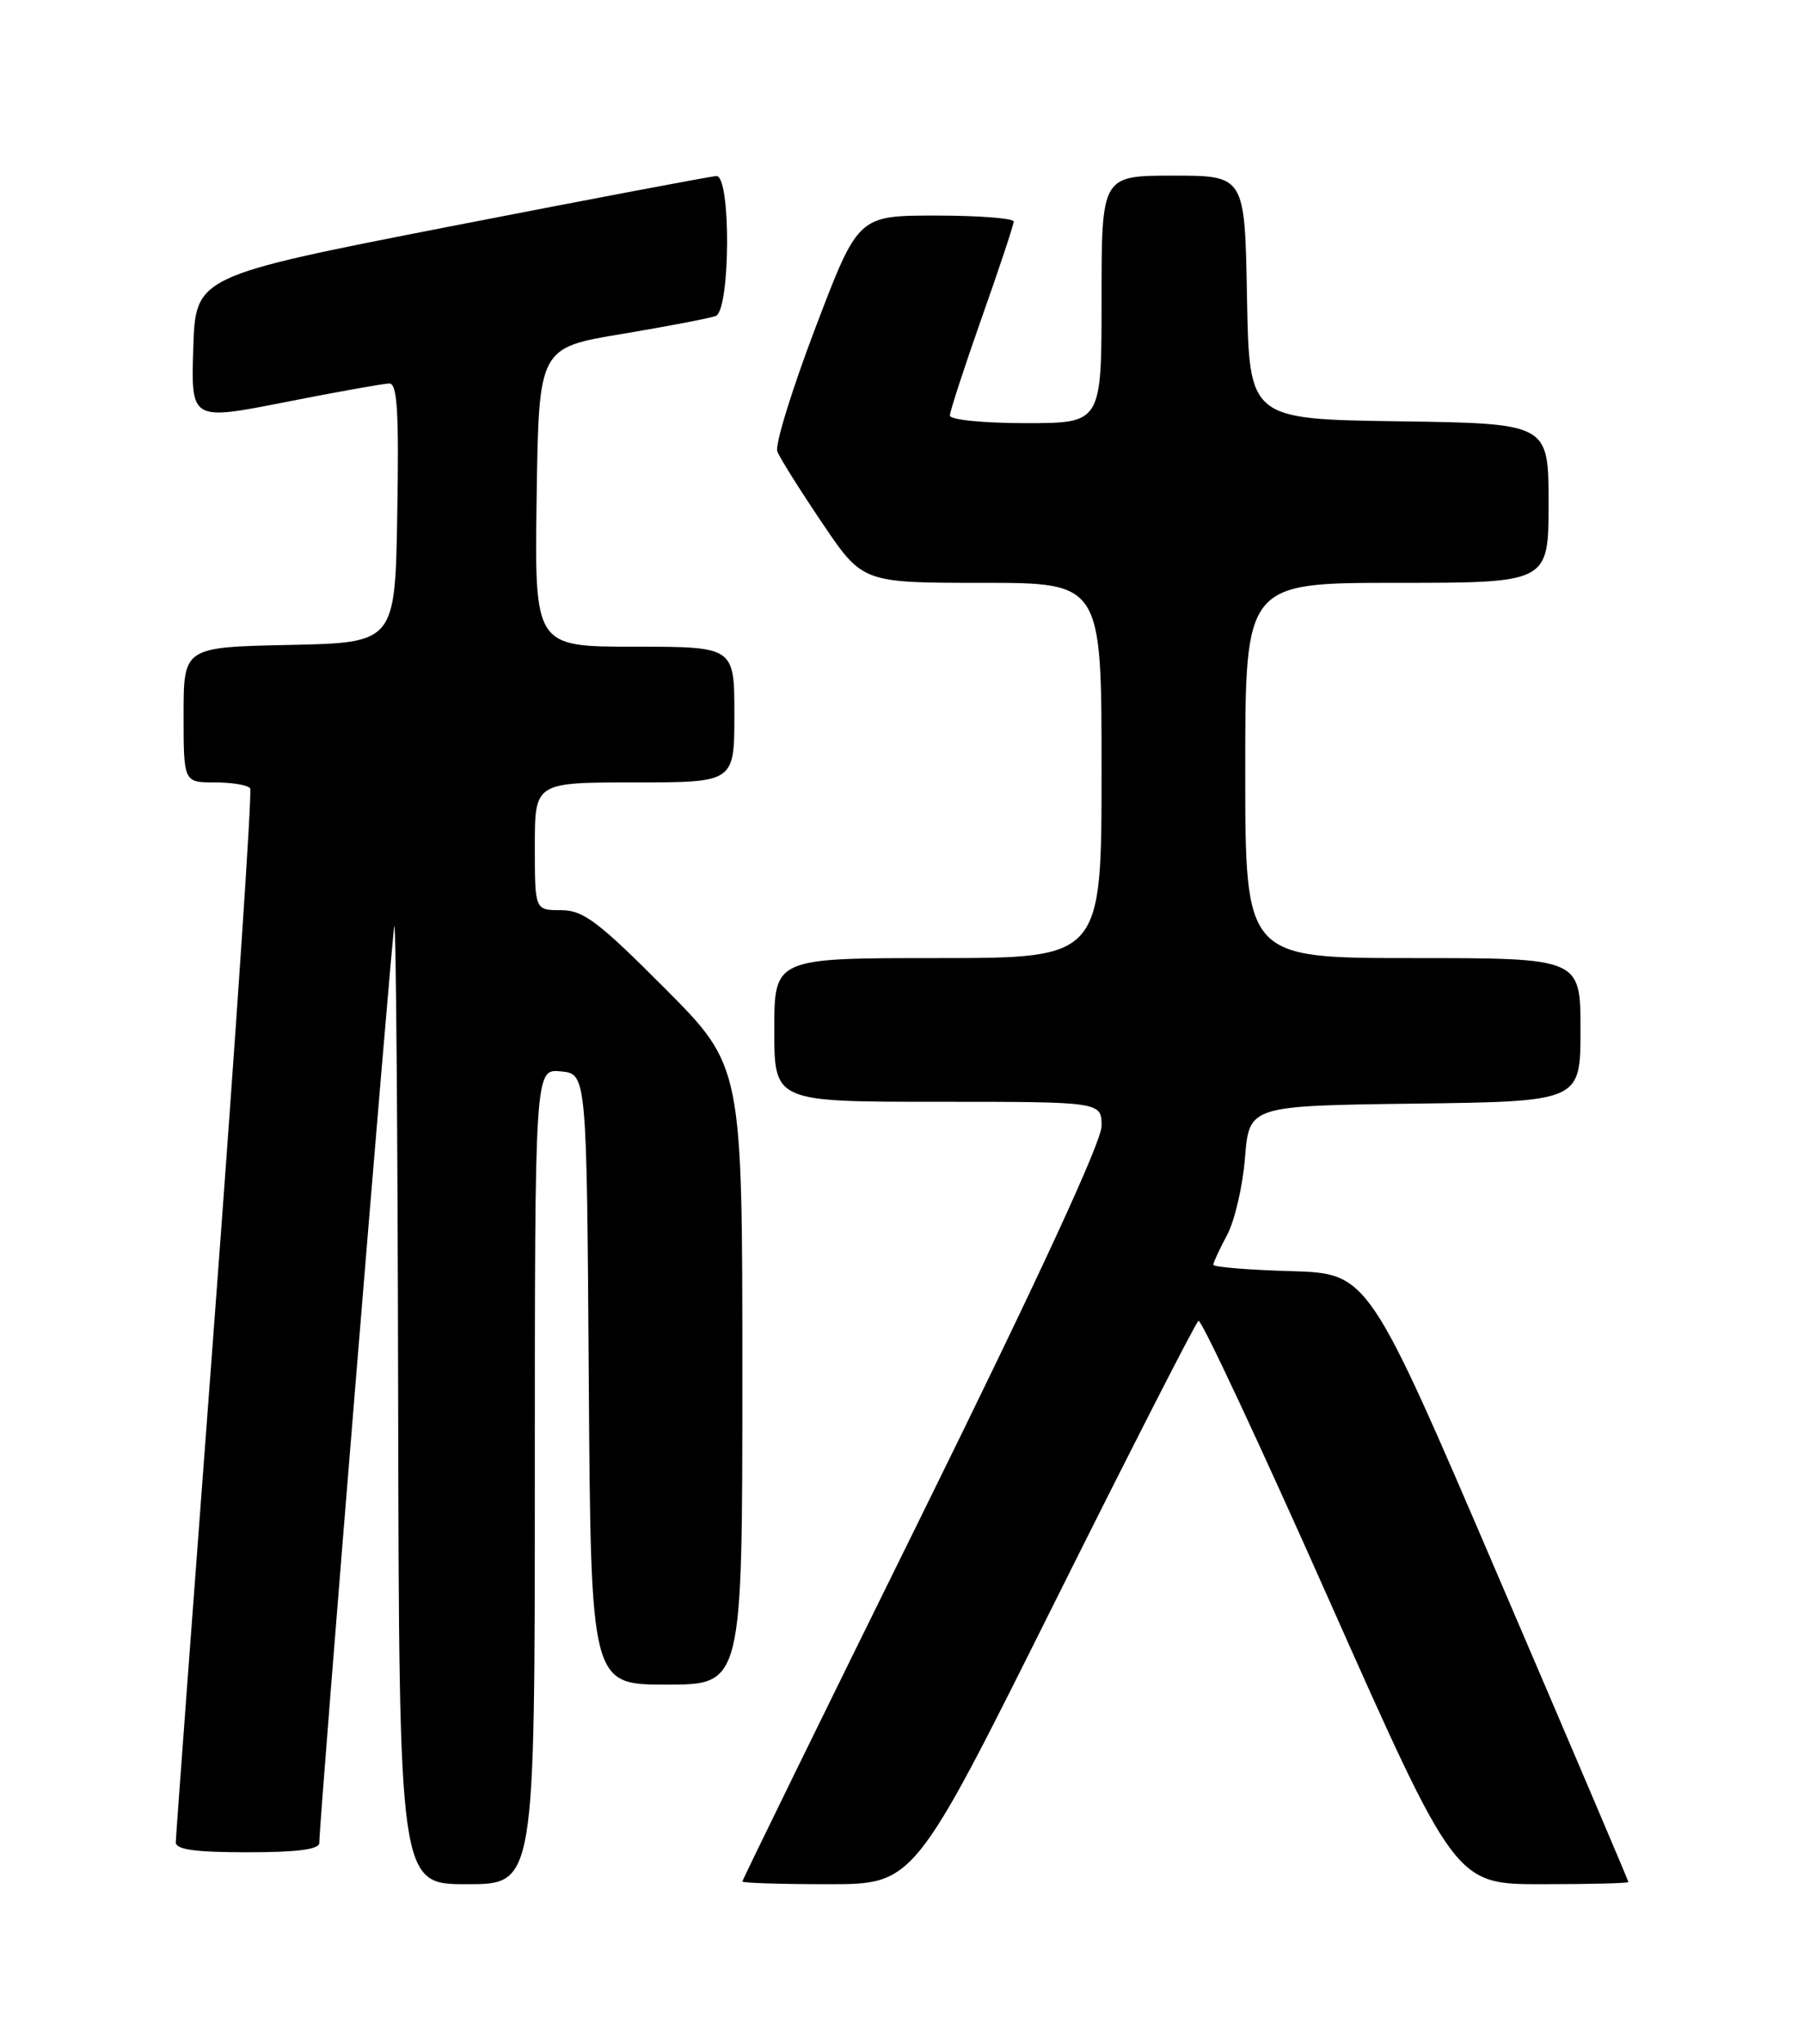 <?xml version="1.0" encoding="UTF-8" standalone="no"?>
<!DOCTYPE svg PUBLIC "-//W3C//DTD SVG 1.1//EN" "http://www.w3.org/Graphics/SVG/1.1/DTD/svg11.dtd" >
<svg xmlns="http://www.w3.org/2000/svg" xmlns:xlink="http://www.w3.org/1999/xlink" version="1.1" viewBox="0 0 226 256">
 <g >
 <path fill="currentColor"
d=" M 67.00 184.94 C 67.00 133.87 67.00 133.87 70.25 134.19 C 73.50 134.50 73.50 134.50 73.76 172.75 C 74.02 211.00 74.02 211.00 83.51 211.00 C 93.00 211.00 93.00 211.00 93.00 172.27 C 93.00 133.54 93.00 133.54 83.27 123.77 C 74.92 115.39 73.07 114.00 70.27 114.00 C 67.00 114.00 67.00 114.00 67.00 106.00 C 67.00 98.00 67.00 98.00 79.50 98.00 C 92.00 98.00 92.00 98.00 92.00 89.50 C 92.00 81.00 92.00 81.00 79.48 81.00 C 66.96 81.00 66.96 81.00 67.23 62.28 C 67.50 43.56 67.50 43.56 77.91 41.83 C 83.64 40.87 88.92 39.86 89.66 39.58 C 91.51 38.87 91.59 21.98 89.75 22.05 C 89.06 22.08 74.10 24.91 56.50 28.34 C 24.50 34.59 24.50 34.59 24.21 43.64 C 23.93 52.69 23.93 52.69 35.71 50.37 C 42.20 49.09 48.07 48.04 48.77 48.03 C 49.77 48.01 49.99 51.59 49.77 64.25 C 49.50 80.50 49.50 80.50 36.25 80.78 C 23.00 81.06 23.00 81.06 23.00 89.53 C 23.00 98.00 23.00 98.00 26.94 98.00 C 29.11 98.00 31.09 98.34 31.34 98.75 C 31.60 99.16 29.61 128.75 26.93 164.50 C 24.24 200.25 22.03 230.06 22.02 230.75 C 22.01 231.66 24.45 232.00 31.00 232.00 C 37.22 232.00 40.00 231.64 40.00 230.83 C 40.00 228.08 49.06 117.36 49.40 116.00 C 49.60 115.17 49.82 141.84 49.88 175.25 C 50.00 236.00 50.00 236.00 58.50 236.00 C 67.00 236.00 67.00 236.00 67.00 184.94 Z  M 132.01 200.92 C 141.63 181.63 149.79 165.66 150.14 165.43 C 150.49 165.20 157.88 180.99 166.55 200.51 C 182.33 236.00 182.33 236.00 193.16 236.00 C 199.12 236.00 204.00 235.88 204.00 235.73 C 204.00 235.57 196.67 218.36 187.71 197.48 C 171.42 159.50 171.42 159.50 161.71 159.21 C 156.37 159.06 152.00 158.70 152.00 158.41 C 152.00 158.13 152.78 156.46 153.72 154.70 C 154.67 152.94 155.69 148.57 155.97 145.00 C 156.50 138.50 156.50 138.50 177.25 138.23 C 198.00 137.96 198.00 137.96 198.00 128.98 C 198.00 120.00 198.00 120.00 177.00 120.00 C 156.00 120.00 156.00 120.00 156.00 96.50 C 156.00 73.00 156.00 73.00 175.00 73.00 C 194.00 73.00 194.00 73.00 194.00 63.02 C 194.00 53.04 194.00 53.04 175.25 52.77 C 156.50 52.50 156.50 52.50 156.22 37.25 C 155.95 22.00 155.95 22.00 146.97 22.00 C 138.00 22.00 138.00 22.00 138.00 37.50 C 138.00 53.00 138.00 53.00 128.50 53.00 C 123.20 53.00 119.00 52.58 119.00 52.05 C 119.00 51.53 120.80 46.02 122.99 39.80 C 125.19 33.59 126.99 28.16 126.99 27.75 C 127.00 27.34 122.61 27.00 117.25 27.00 C 107.50 27.00 107.50 27.00 102.16 41.04 C 99.22 48.76 97.07 55.73 97.38 56.54 C 97.68 57.34 100.21 61.37 103.00 65.50 C 108.06 73.00 108.06 73.00 123.03 73.00 C 138.00 73.00 138.00 73.00 138.00 96.50 C 138.00 120.00 138.00 120.00 117.50 120.00 C 97.00 120.00 97.00 120.00 97.00 129.00 C 97.00 138.00 97.00 138.00 117.50 138.00 C 138.00 138.00 138.00 138.00 138.00 141.05 C 138.00 143.01 129.95 160.42 115.50 189.71 C 103.12 214.79 93.00 235.47 93.00 235.66 C 93.00 235.85 97.84 236.00 103.76 236.00 C 114.52 236.00 114.52 236.00 132.01 200.92 Z "/>
</g>
</svg>